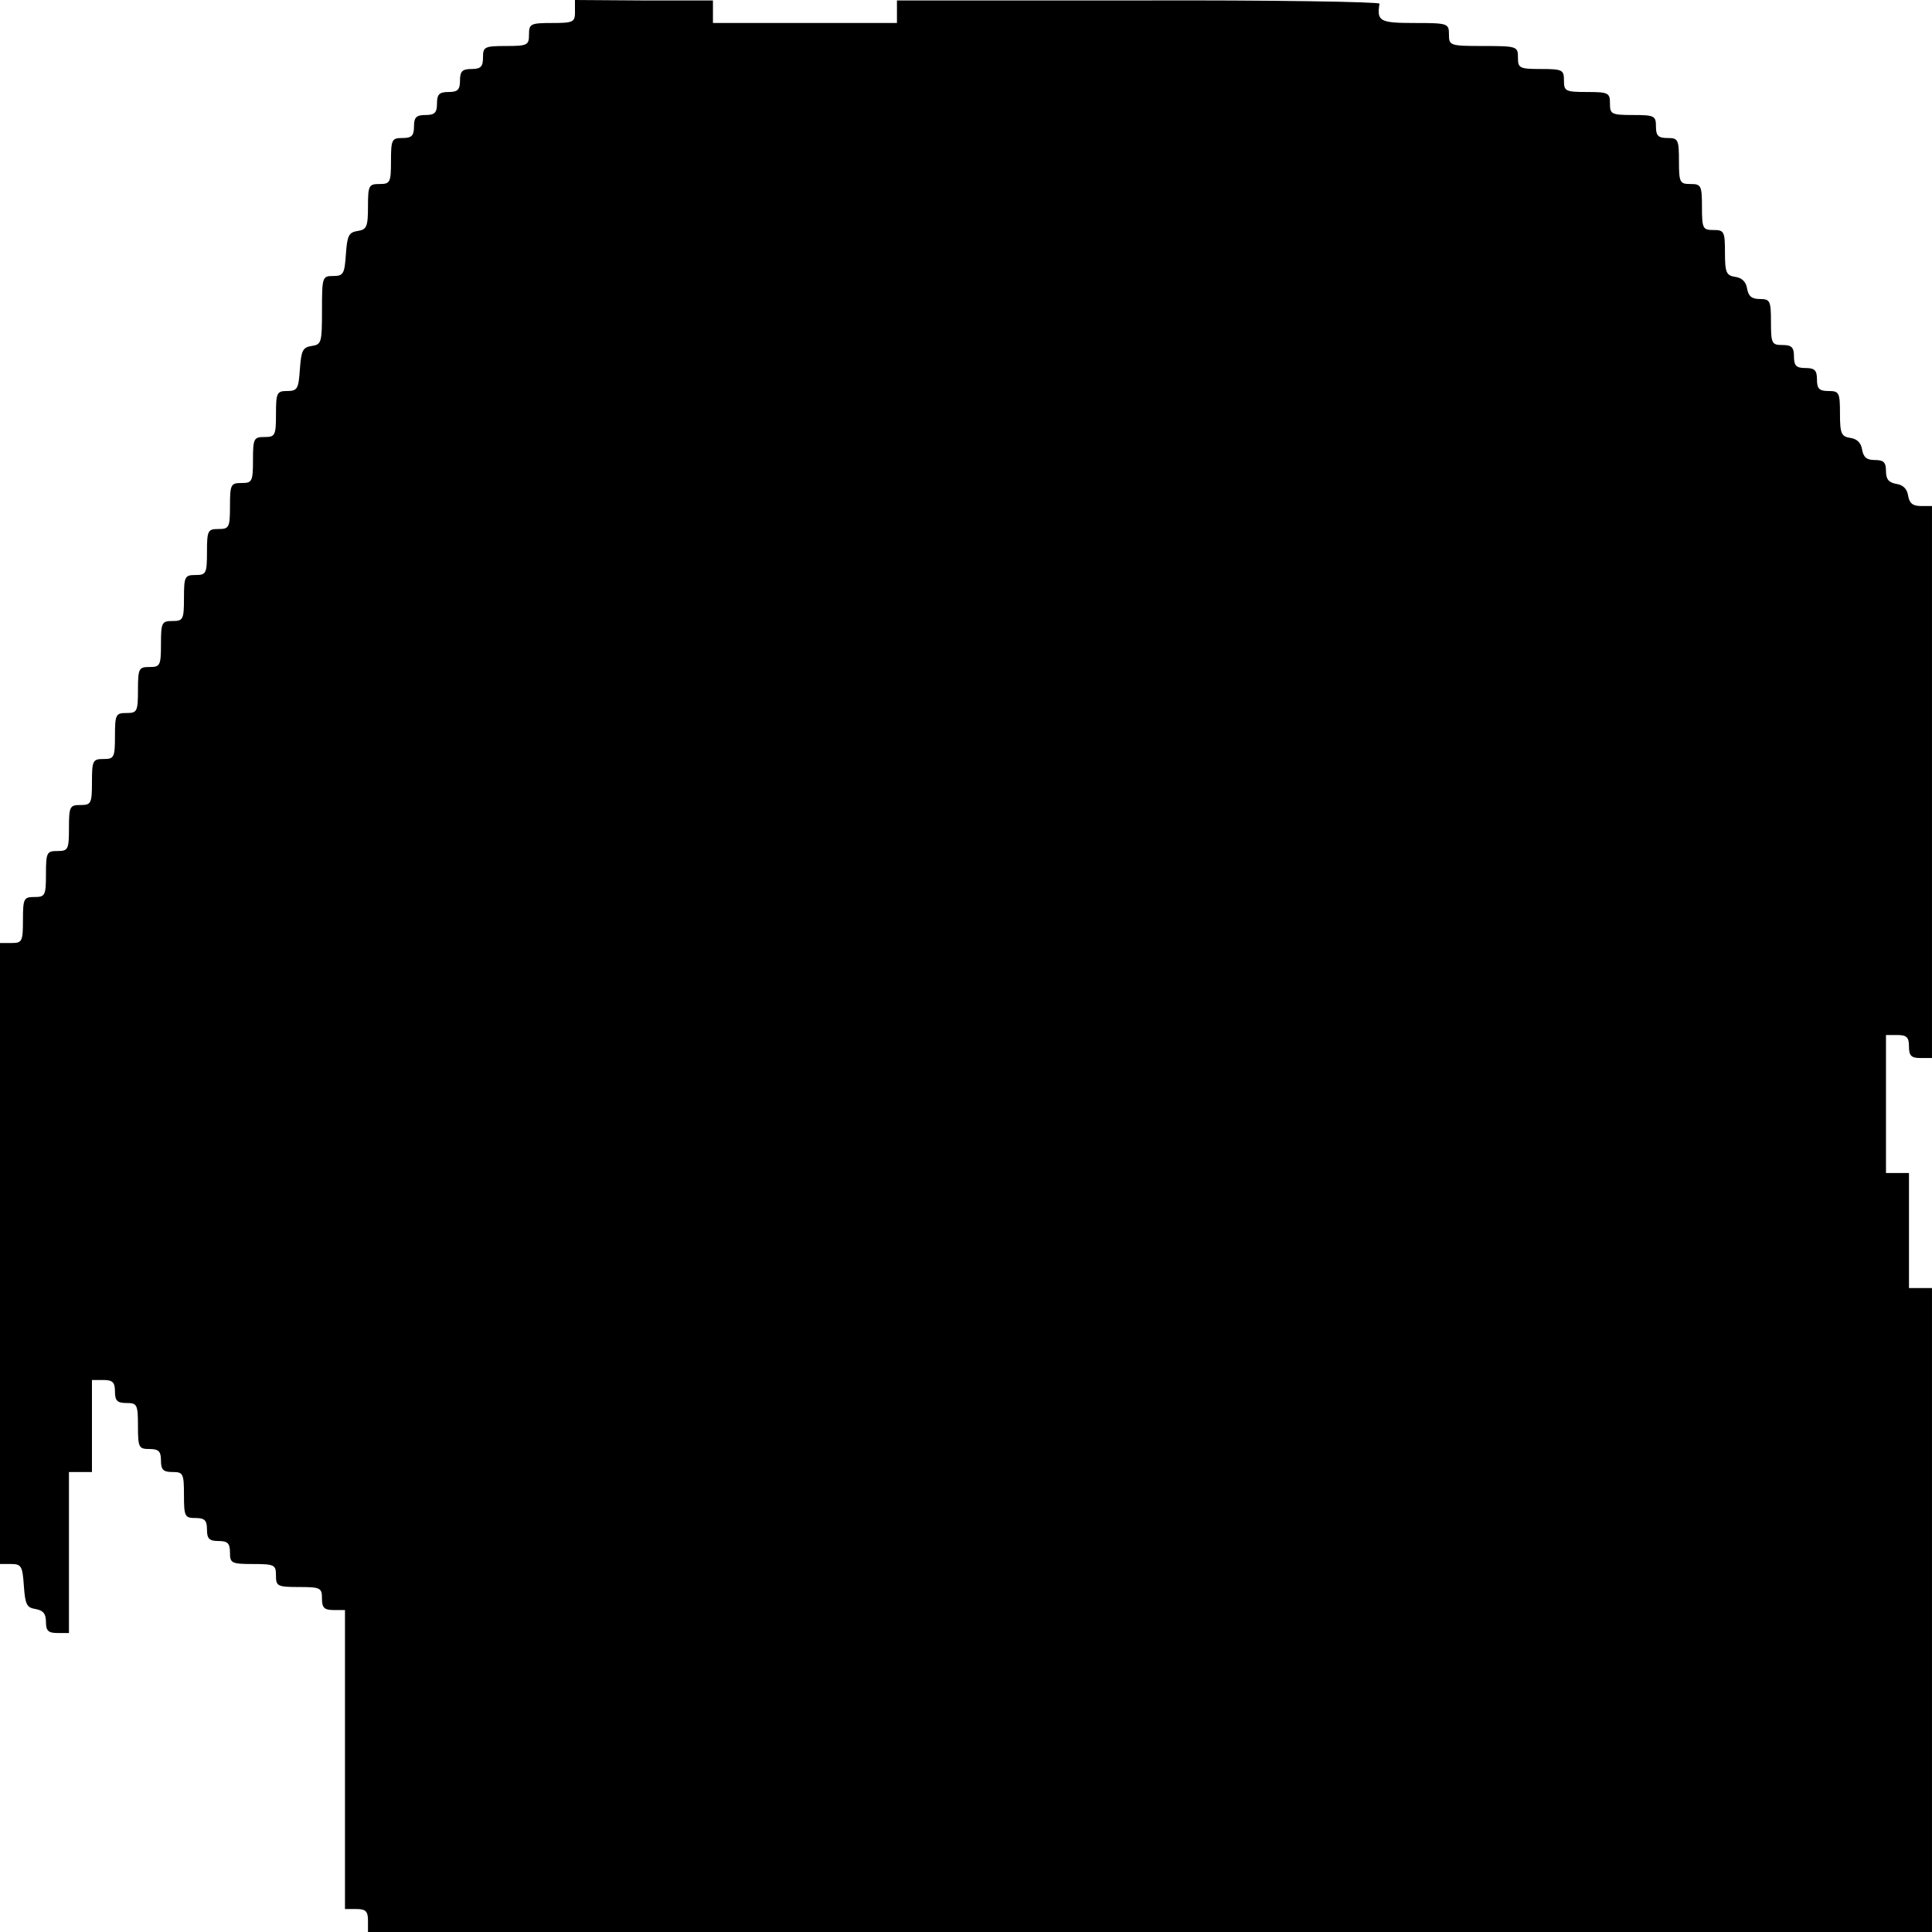 <?xml version="1.0" standalone="no"?>
<!DOCTYPE svg PUBLIC "-//W3C//DTD SVG 20010904//EN"
 "http://www.w3.org/TR/2001/REC-SVG-20010904/DTD/svg10.dtd">
<svg version="1.0" xmlns="http://www.w3.org/2000/svg"
 width="420pt" height="420pt" viewBox="0 0 420 420"
 preserveAspectRatio="xMidYMid meet">
<g transform="translate(0,420) scale(0.1,-0.1)"
fill="#000000" stroke="none">
<path d="M1250 4175 c0 -23 -3 -25 -50 -25 -47 0 -50 -2 -50 -25 0 -23 -3 -25
-50 -25 -47 0 -50 -2 -50 -25 0 -20 -5 -25 -25 -25 -20 0 -25 -5 -25 -25 0
-20 -5 -25 -25 -25 -20 0 -25 -5 -25 -25 0 -20 -5 -25 -25 -25 -20 0 -25 -5
-25 -25 0 -20 -5 -25 -25 -25 -23 0 -25 -3 -25 -50 0 -47 -2 -50 -25 -50 -23
0 -25 -3 -25 -49 0 -44 -3 -50 -22 -53 -20 -3 -23 -10 -26 -50 -3 -43 -5 -48
-28 -48 -23 0 -24 -2 -24 -74 0 -70 -1 -75 -22 -78 -20 -3 -23 -10 -26 -50 -3
-43 -5 -48 -28 -48 -22 0 -24 -4 -24 -50 0 -47 -2 -50 -25 -50 -23 0 -25 -3
-25 -50 0 -47 -2 -50 -25 -50 -23 0 -25 -3 -25 -50 0 -47 -2 -50 -25 -50 -23
0 -25 -3 -25 -50 0 -47 -2 -50 -25 -50 -23 0 -25 -3 -25 -50 0 -47 -2 -50 -25
-50 -23 0 -25 -3 -25 -50 0 -47 -2 -50 -25 -50 -23 0 -25 -3 -25 -50 0 -47 -2
-50 -25 -50 -23 0 -25 -3 -25 -50 0 -47 -2 -50 -25 -50 -23 0 -25 -3 -25 -50
0 -47 -2 -50 -25 -50 -23 0 -25 -3 -25 -50 0 -47 -2 -50 -25 -50 -23 0 -25 -3
-25 -50 0 -47 -2 -50 -25 -50 -23 0 -25 -3 -25 -50 0 -47 -2 -50 -25 -50 l-25
0 0 -675 0 -675 24 0 c23 0 25 -5 28 -48 3 -40 6 -47 26 -50 16 -3 22 -10 22
-28 0 -19 5 -24 25 -24 l25 0 0 175 0 175 25 0 25 0 0 100 0 100 25 0 c20 0
25 -5 25 -25 0 -20 5 -25 25 -25 23 0 25 -3 25 -50 0 -47 2 -50 25 -50 20 0
25 -5 25 -25 0 -20 5 -25 25 -25 23 0 25 -3 25 -50 0 -47 2 -50 25 -50 20 0
25 -5 25 -25 0 -20 5 -25 25 -25 20 0 25 -5 25 -25 0 -23 3 -25 50 -25 47 0
50 -2 50 -25 0 -23 3 -25 50 -25 47 0 50 -2 50 -25 0 -20 5 -25 25 -25 l25 0
0 -325 0 -325 25 0 c20 0 25 -5 25 -25 l0 -25 1700 0 1700 0 0 700 0 700 -25
0 -25 0 0 125 0 125 -25 0 -25 0 0 150 0 150 25 0 c20 0 25 -5 25 -25 0 -20 5
-25 25 -25 l25 0 0 600 0 600 -24 0 c-18 0 -25 6 -28 23 -2 14 -11 23 -25 25
-17 3 -23 10 -23 28 0 19 -5 24 -24 24 -18 0 -25 6 -28 23 -2 14 -11 23 -25
25 -20 3 -23 9 -23 53 0 46 -2 49 -25 49 -20 0 -25 5 -25 25 0 20 -5 25 -25
25 -20 0 -25 5 -25 25 0 20 -5 25 -25 25 -23 0 -25 3 -25 50 0 46 -2 50 -24
50 -18 0 -25 6 -28 23 -2 14 -11 23 -25 25 -20 3 -23 9 -23 53 0 46 -2 49 -25
49 -23 0 -25 3 -25 50 0 47 -2 50 -25 50 -23 0 -25 3 -25 50 0 47 -2 50 -25
50 -20 0 -25 5 -25 25 0 23 -3 25 -50 25 -47 0 -50 2 -50 25 0 23 -3 25 -50
25 -47 0 -50 2 -50 25 0 23 -3 25 -50 25 -47 0 -50 2 -50 25 0 24 -2 25 -75
25 -73 0 -75 1 -75 25 0 24 -2 25 -75 25 -76 0 -82 4 -76 42 0 4 -235 8 -524
7 l-525 0 0 -24 0 -25 -200 0 -200 0 0 25 0 24 -150 0 -150 1 0 -25z"/>
</g>
</svg>

